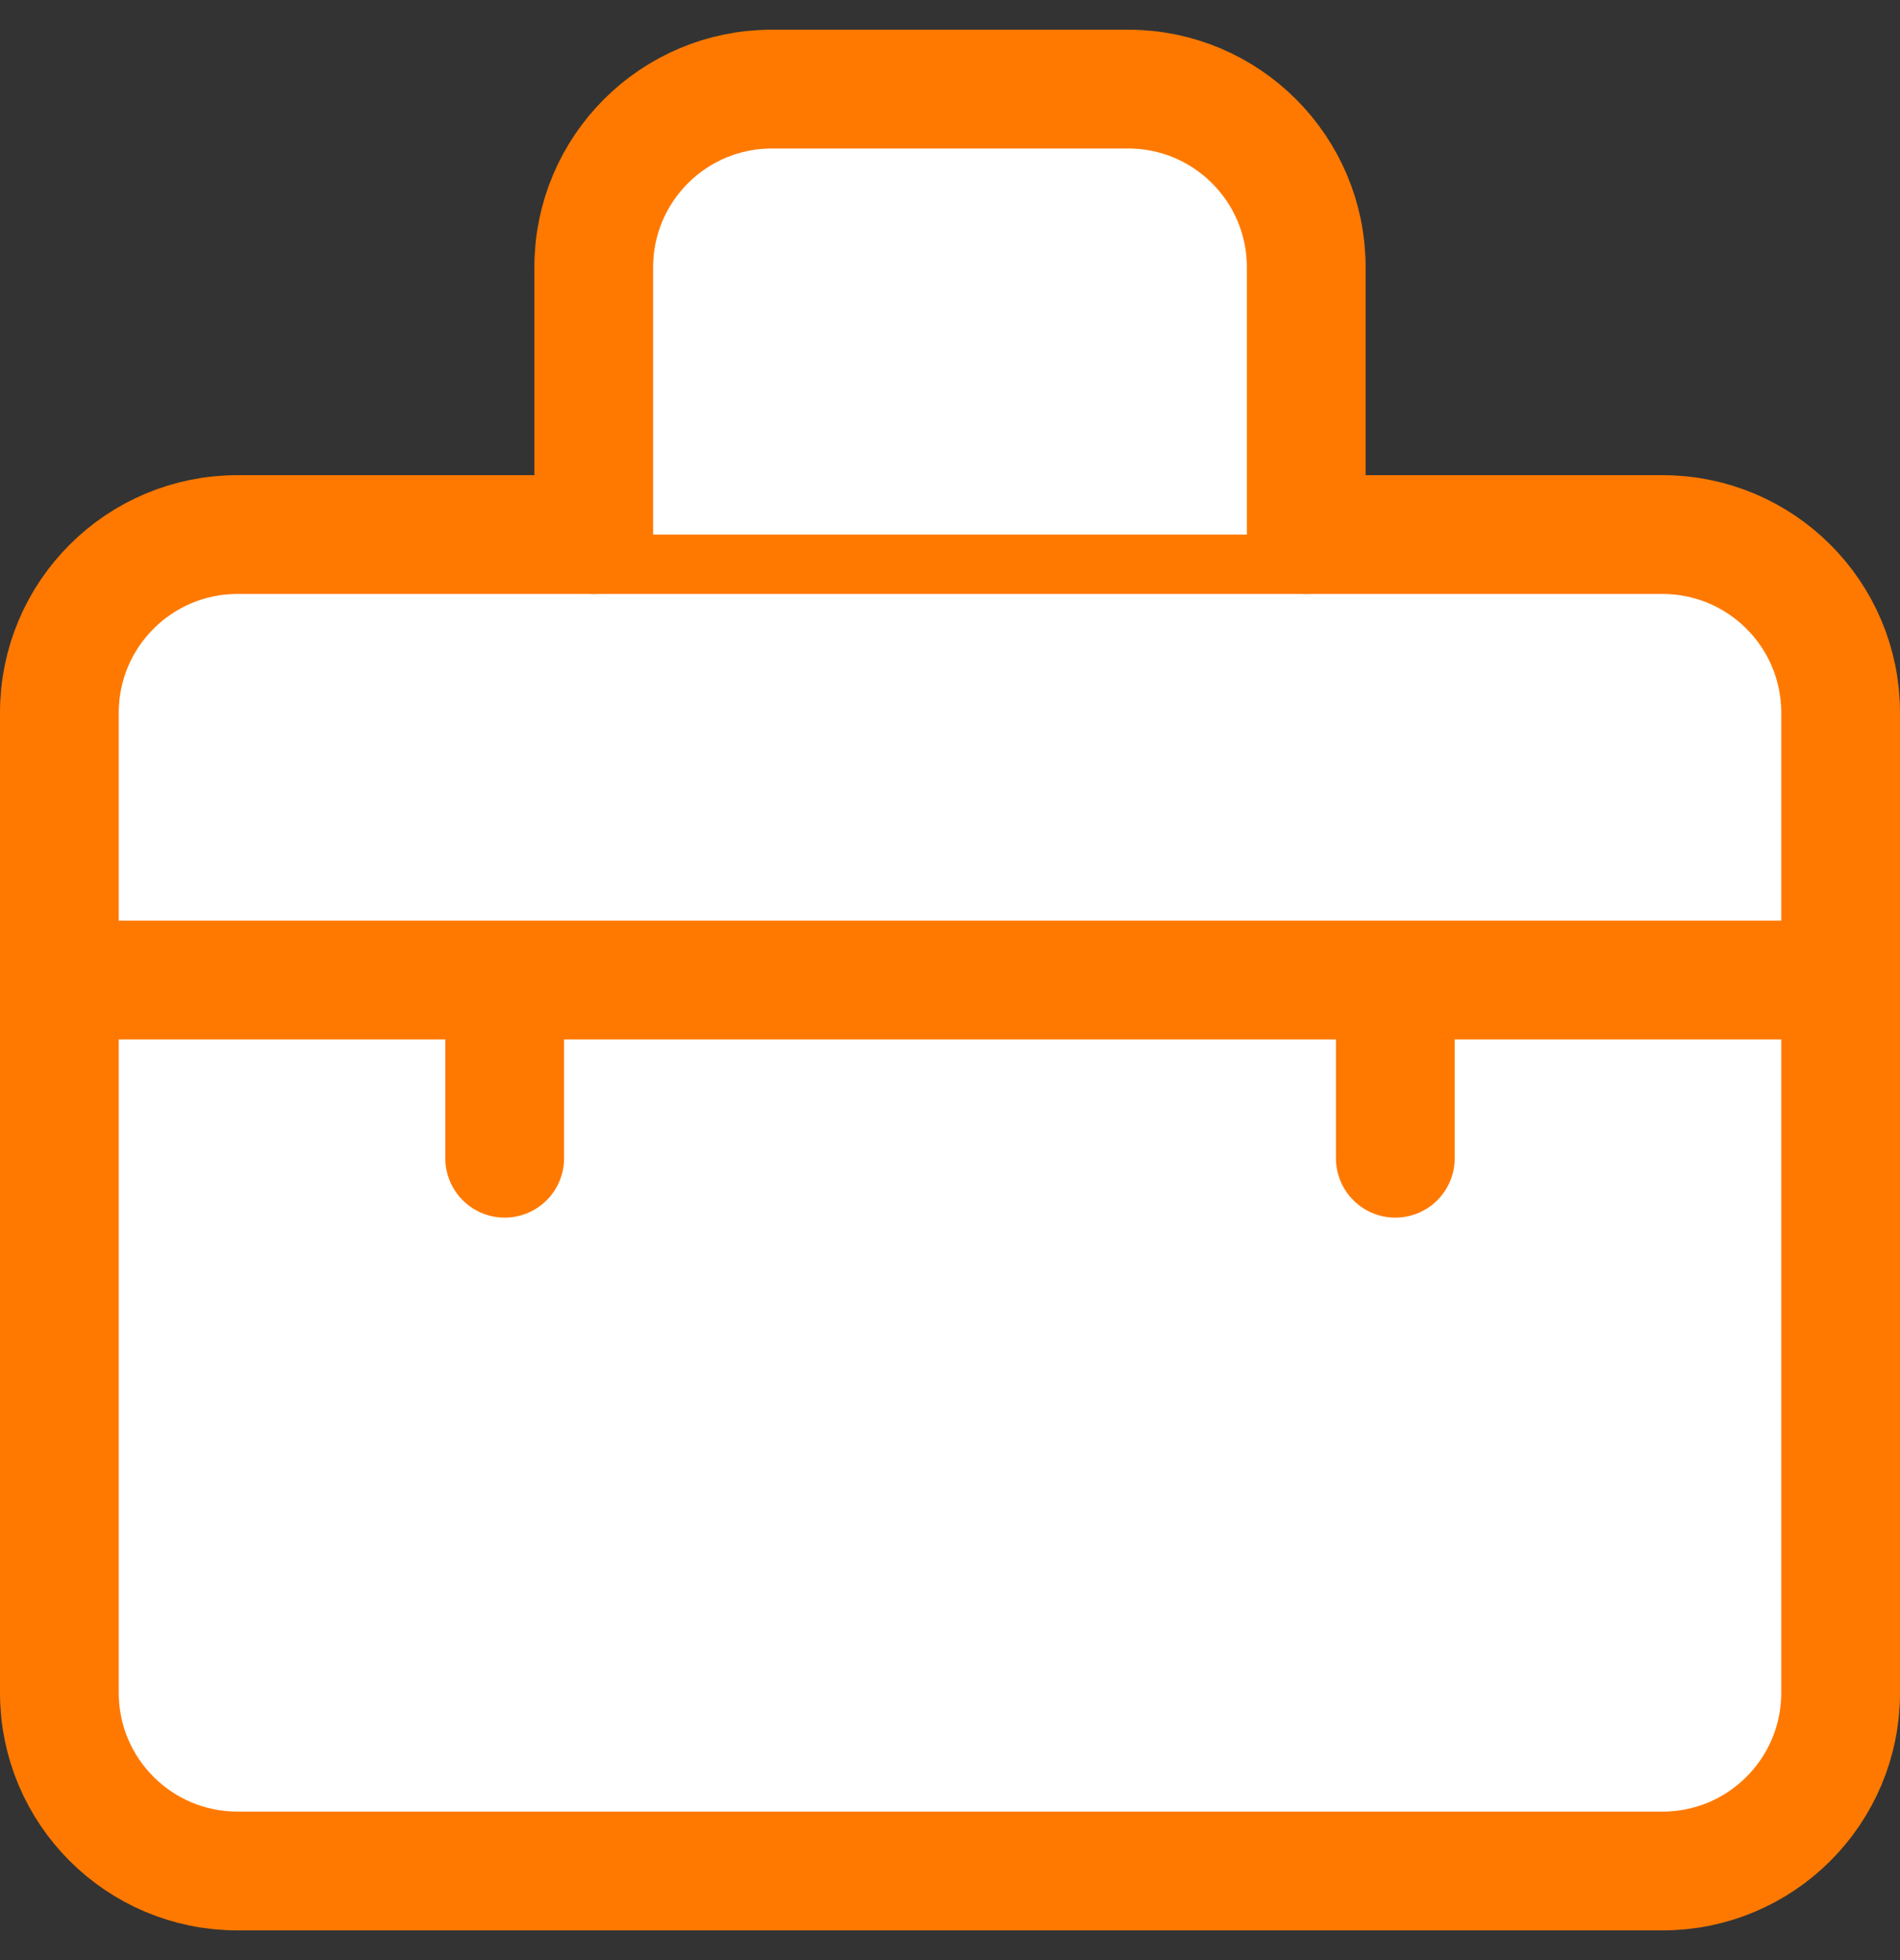 <svg width="32" height="33" viewBox="0 0 32 33" fill="none" xmlns="http://www.w3.org/2000/svg">
<rect x="0" y="0" width="32" height="33" fill="#333333" stroke="none"/>
<path d="M1 12C1 10.343 2.343 9 4 9H28C29.657 9 31 10.343 31 12V28.5C31 30.157 29.657 31.5 28 31.5H4C2.343 31.5 1 30.157 1 28.5V12Z" fill="white" stroke="#FF7900" stroke-width="2" stroke-linecap="round" stroke-linejoin="round"/>
<path d="M22 9V4.5C22 2.843 20.657 1.5 19 1.5H13C11.343 1.5 10 2.843 10 4.5V9" fill="white"/>
<path d="M22 9V4.5C22 2.843 20.657 1.5 19 1.5H13C11.343 1.5 10 2.843 10 4.5V9" stroke="#FF7900" stroke-width="2" stroke-linecap="round" stroke-linejoin="round"/>
<path d="M31 16.5H1H31Z" fill="white"/>
<path d="M31 16.5H1" stroke="#FF7900" stroke-width="2" stroke-linecap="round" stroke-linejoin="round"/>
<path d="M8.5 16.5V19.5V16.5Z" fill="white"/>
<path d="M8.5 16.5V19.5" stroke="#FF7900" stroke-width="2" stroke-linecap="round" stroke-linejoin="round"/>
<path d="M23.5 16.5V19.5V16.5Z" fill="white"/>
<path d="M23.5 16.5V19.5" stroke="#FF7900" stroke-width="2" stroke-linecap="round" stroke-linejoin="round"/>
</svg>
